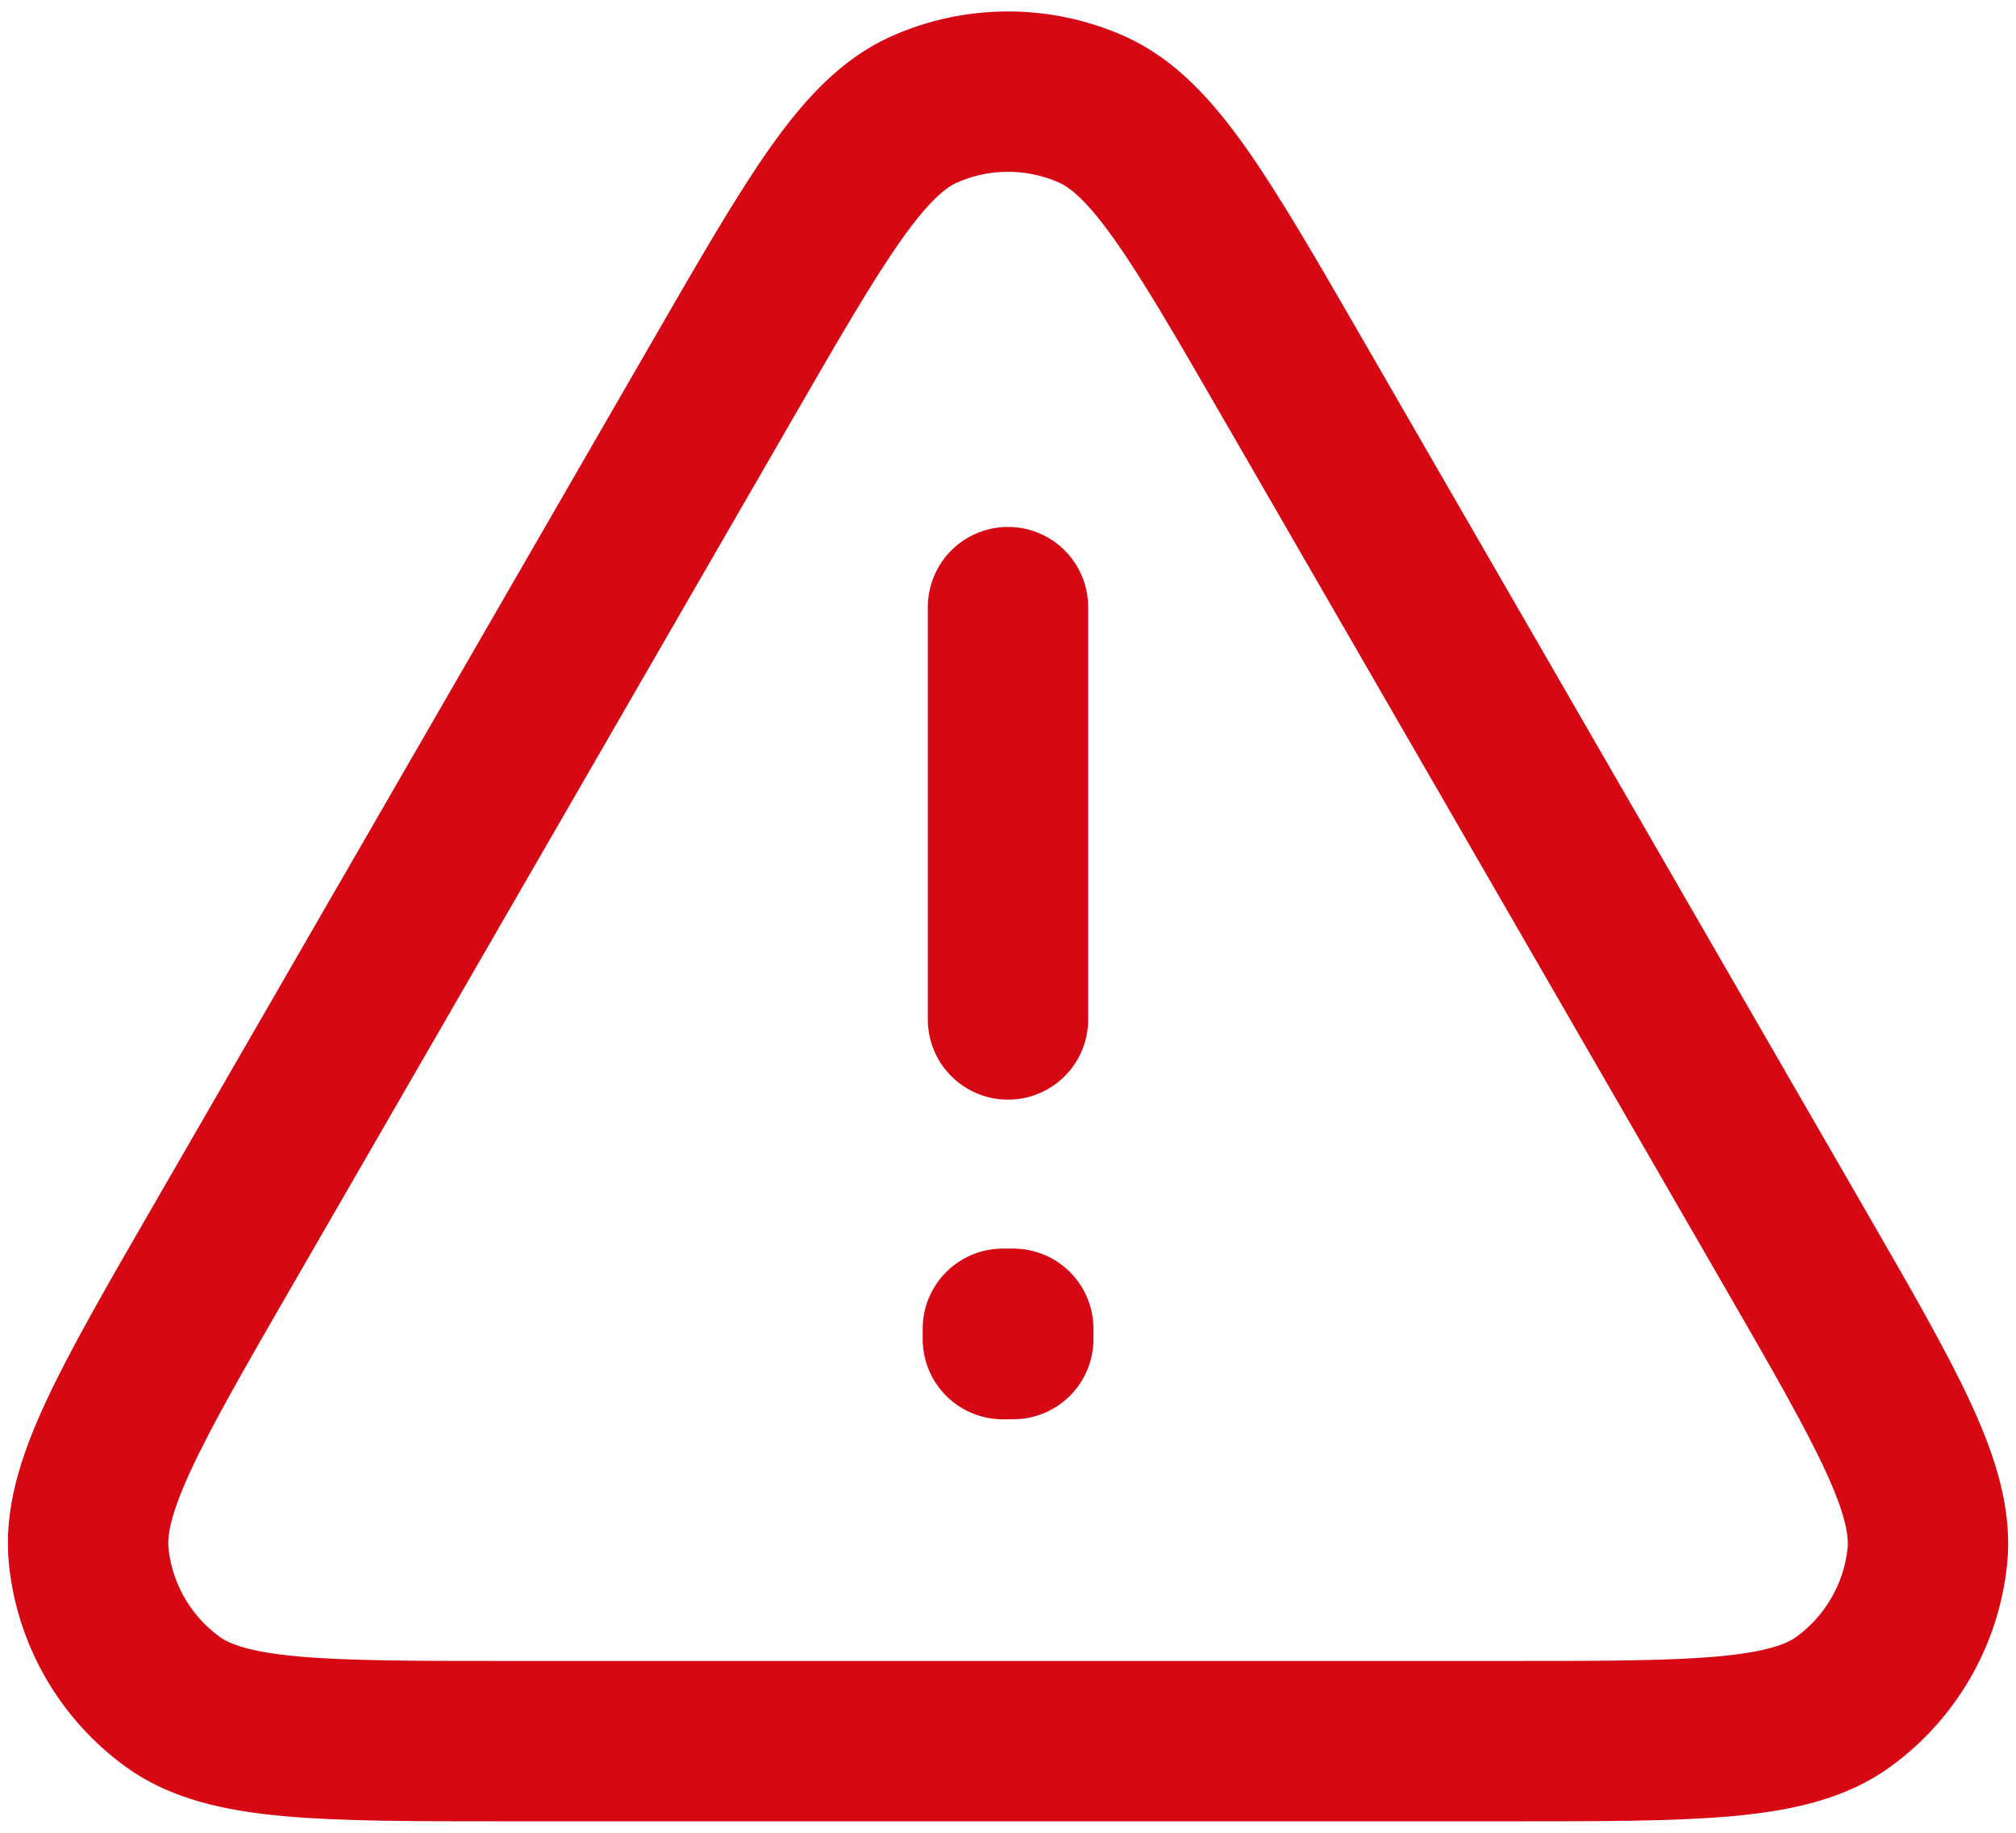 <svg width="44" height="40" viewBox="0 0 44 40" fill="none" xmlns="http://www.w3.org/2000/svg">
<path d="M22 13.25V22.25M4.853 27.2C2.807 30.744 1.784 32.517 1.937 33.971C2.07 35.239 2.736 36.391 3.768 37.141C4.95 38 6.995 38 11.085 38H32.916C37.006 38 39.051 38 40.233 37.141C41.265 36.391 41.931 35.239 42.064 33.971C42.217 32.517 41.194 30.744 39.148 27.2L28.236 8.3C26.19 4.756 25.166 2.984 23.831 2.389C22.666 1.87 21.334 1.87 20.169 2.389C18.834 2.983 17.811 4.755 15.767 8.297L4.853 27.2ZM22.115 29V29.225L21.888 29.226V29H22.115Z" stroke="#D60814" stroke-width="3.5" stroke-linecap="round" stroke-linejoin="round"/>
</svg>
